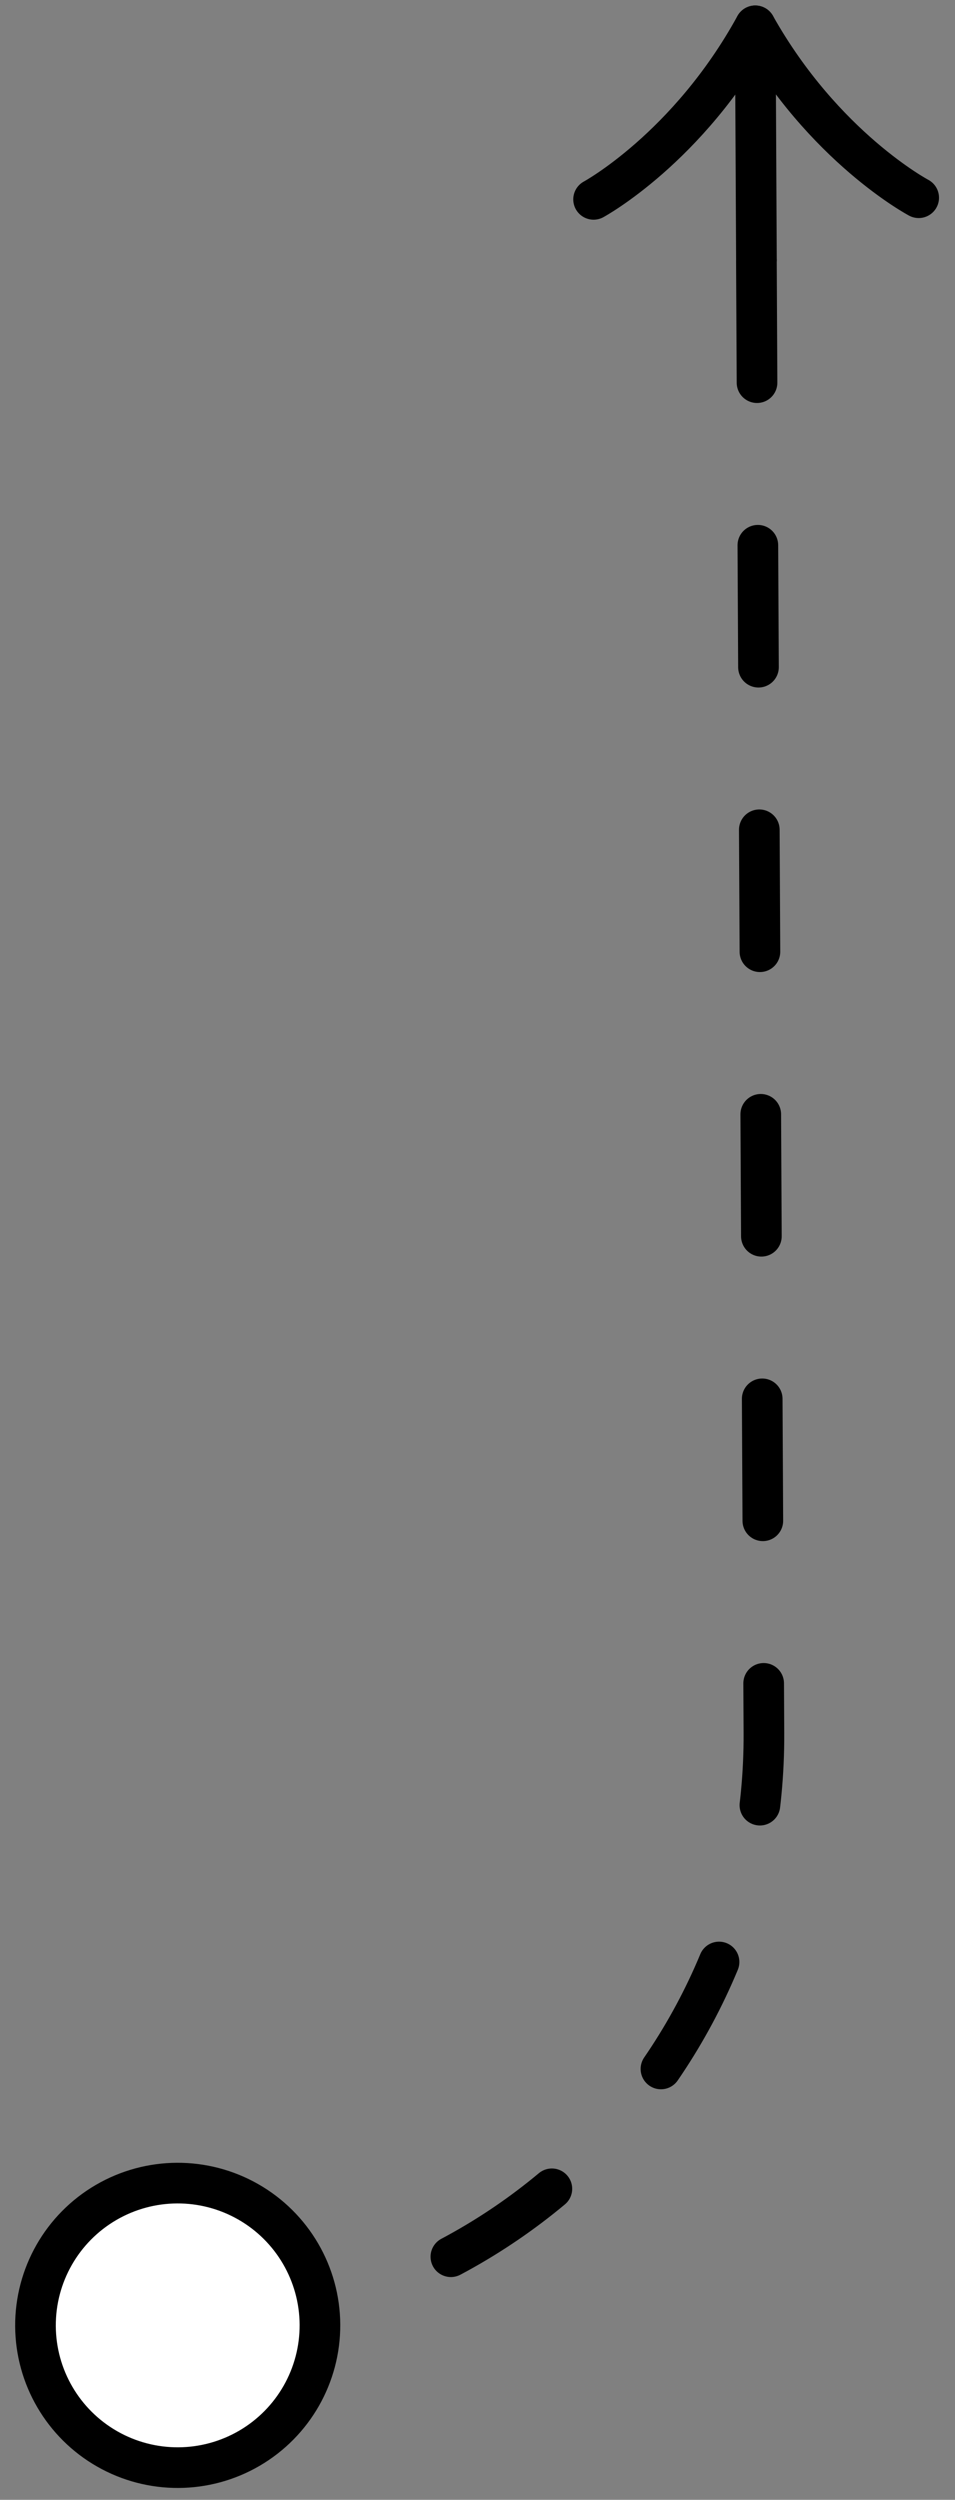 <svg width="47" height="123" viewBox="0 0 47 123" fill="none" xmlns="http://www.w3.org/2000/svg">
<rect x="0" y="0" width="47" height="123" fill="#808080" stroke="none"/>
<path d="M8.744 114.416V114.416C24.76 114.334 37.678 101.285 37.596 85.269L37.203 8.269" stroke="black" stroke-width="2" stroke-linecap="round" stroke-dasharray="6 8"/>
<circle cx="8.746" cy="114.416" r="7" transform="rotate(-0.292 8.746 114.416)" fill="white" stroke="black" stroke-width="2"/>
<path d="M29.213 9.81C29.213 9.81 33.867 7.286 37.169 1.27C40.533 7.252 45.213 9.729 45.213 9.729" stroke="black" stroke-width="2" stroke-linecap="round" stroke-linejoin="round"/>
<path d="M37.17 1.27L37.228 12.769" stroke="black" stroke-width="2" stroke-linecap="round"/>
</svg>
